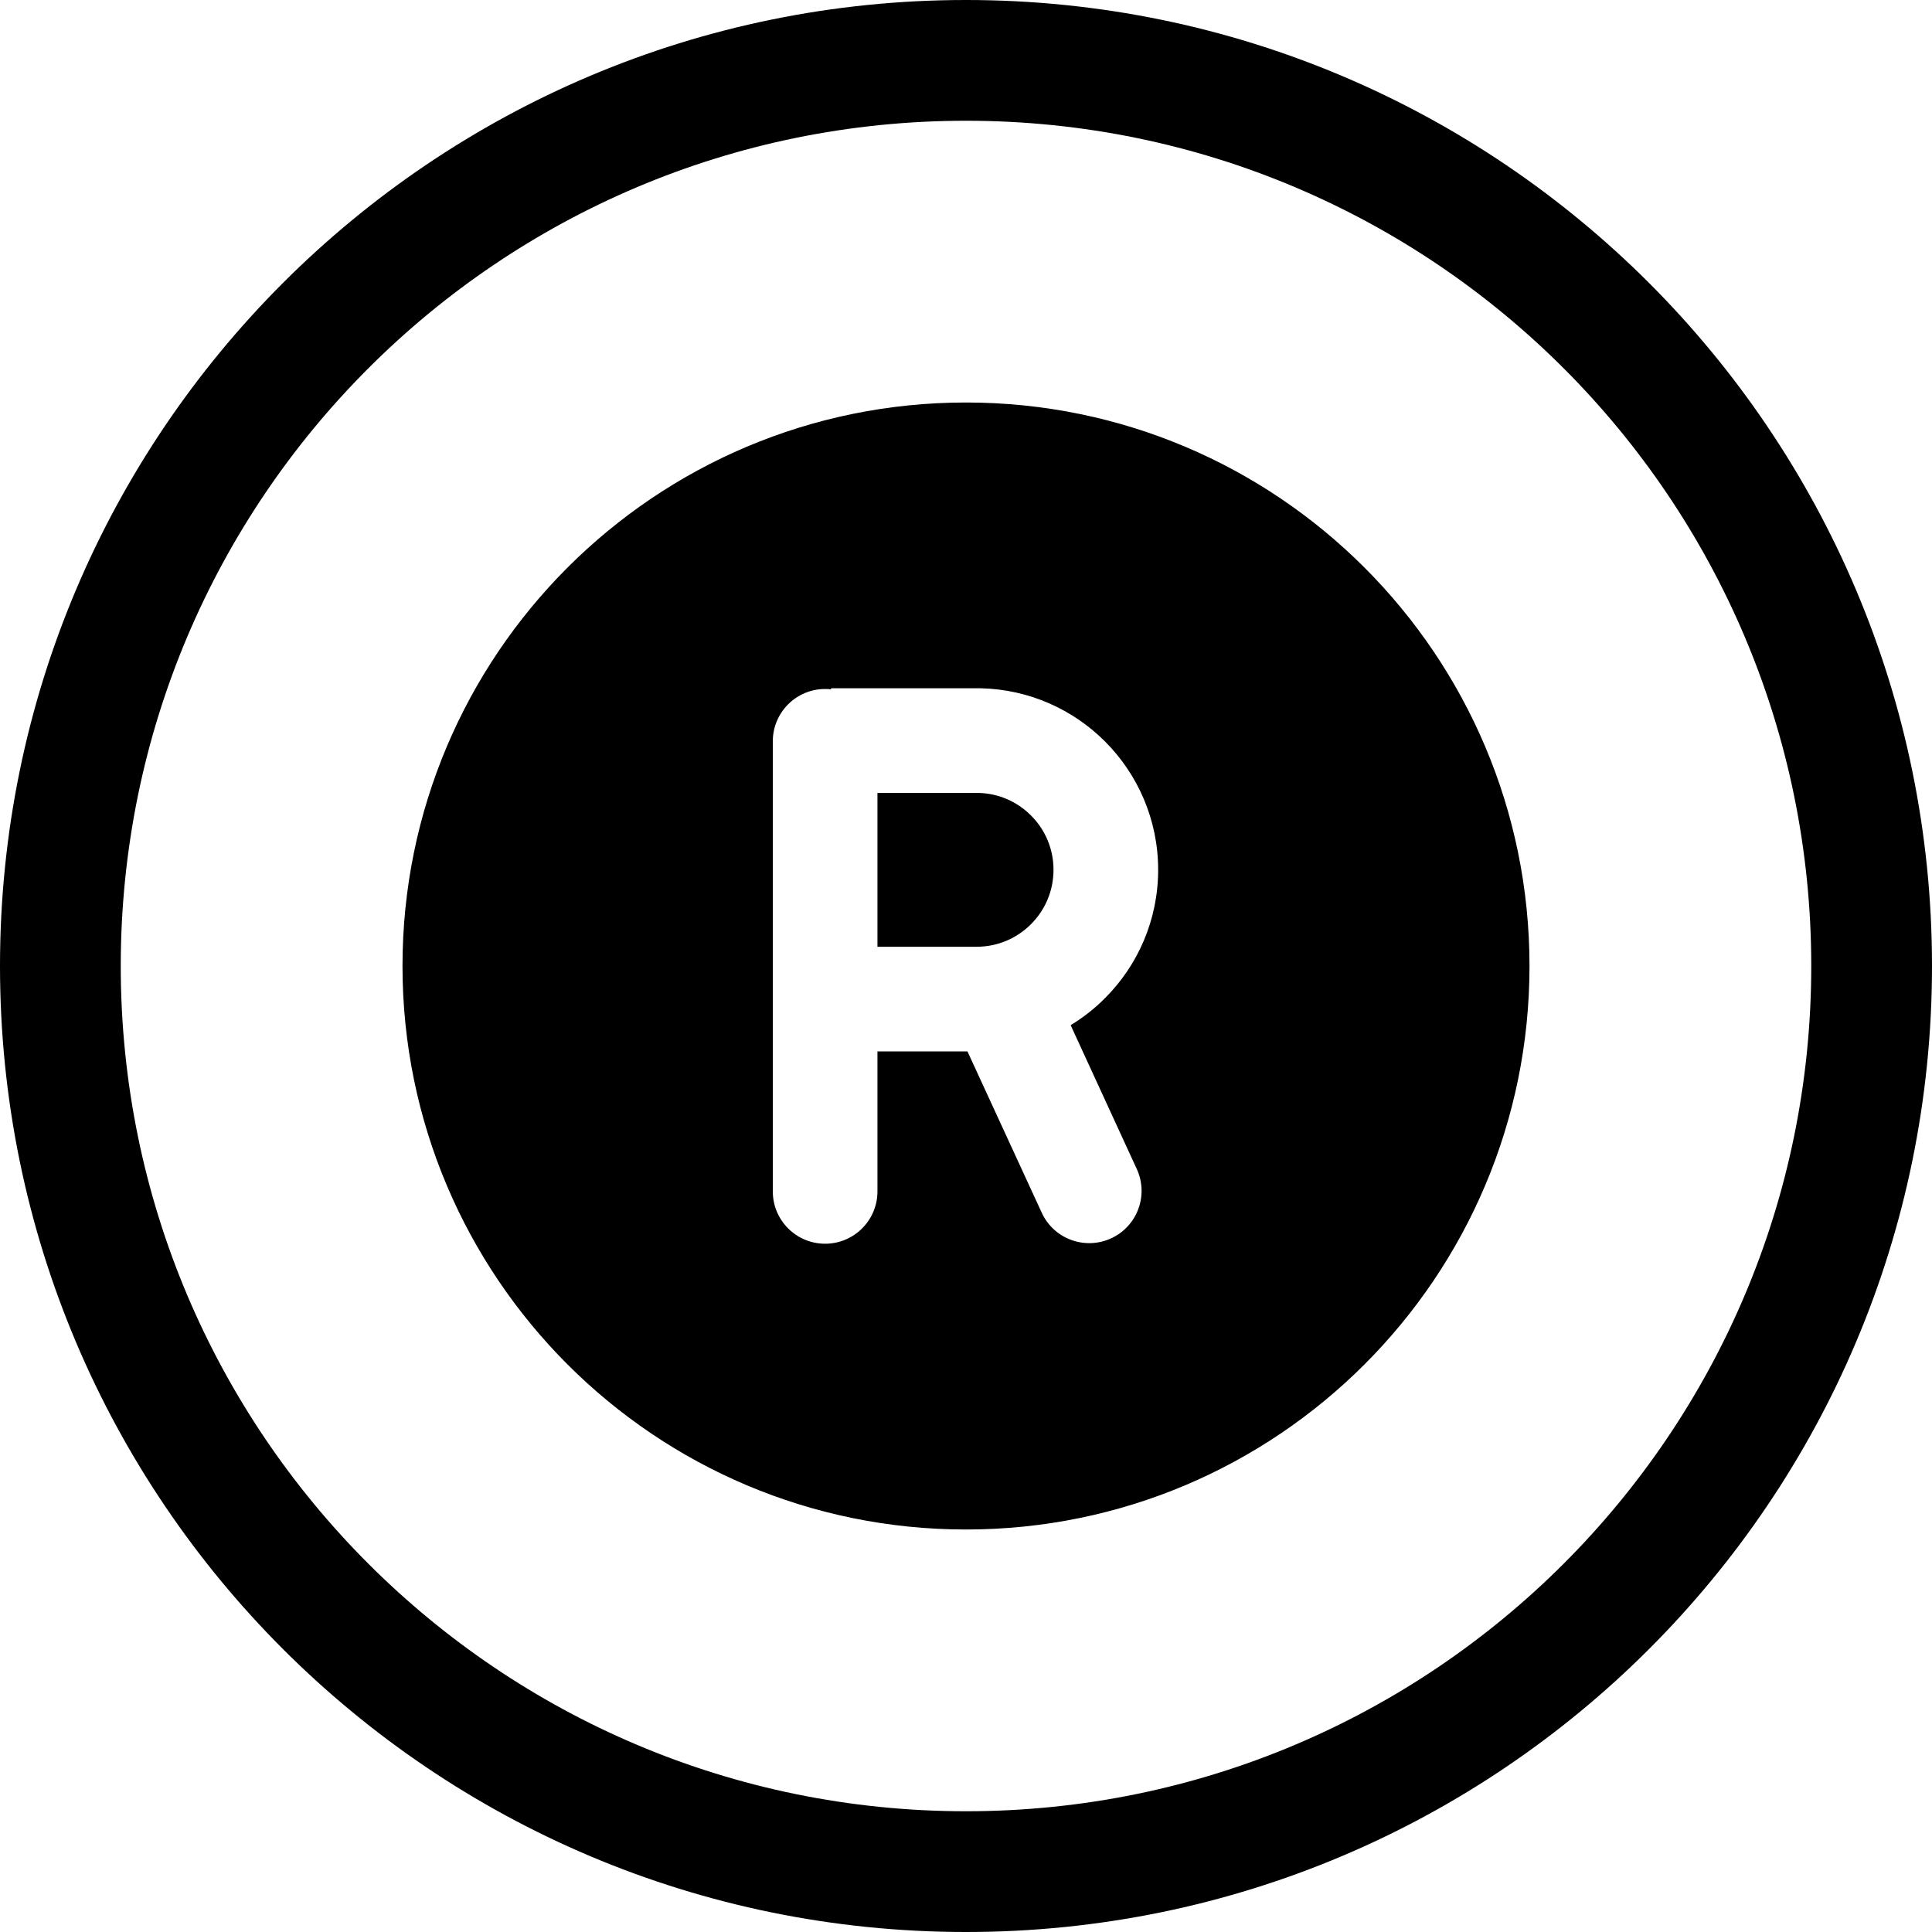 <svg width="24" height="24" viewBox="0 0 24 24" fill="none" xmlns="http://www.w3.org/2000/svg">
<path d="M1.5 12C1.5 6.201 6.201 1.5 12 1.5C17.799 1.5 22.5 6.201 22.5 12C22.5 17.799 17.799 22.5 12 22.5C6.201 22.5 1.5 17.799 1.5 12ZM12 0C5.373 0 0 5.373 0 12C0 18.627 5.373 24 12 24C18.627 24 24 18.627 24 12C24 5.373 18.627 0 12 0ZM12 19C15.866 19 19 15.866 19 12C19 8.134 15.866 5 12 5C8.134 5 5 8.134 5 12C5 15.866 8.134 19 12 19ZM10.9 13.061V14.8C10.9 15.159 10.609 15.45 10.25 15.45C9.891 15.45 9.6 15.159 9.6 14.8V9.209C9.6 8.85 9.891 8.559 10.25 8.559C10.275 8.559 10.3 8.56 10.324 8.563V8.55H12.177L12.185 8.55C12.787 8.564 13.331 8.815 13.726 9.21C14.134 9.618 14.387 10.183 14.387 10.805C14.387 11.428 14.134 11.993 13.726 12.4C13.599 12.528 13.455 12.641 13.3 12.735L14.121 14.521C14.272 14.847 14.129 15.233 13.803 15.383C13.477 15.533 13.091 15.391 12.941 15.065L12.018 13.061H10.9ZM12.161 9.85H10.9V11.761H12.131C12.395 11.761 12.633 11.655 12.807 11.481C12.981 11.307 13.087 11.069 13.087 10.805C13.087 10.541 12.981 10.303 12.807 10.13C12.64 9.962 12.413 9.858 12.161 9.85Z" fill="black"/>
</svg>
